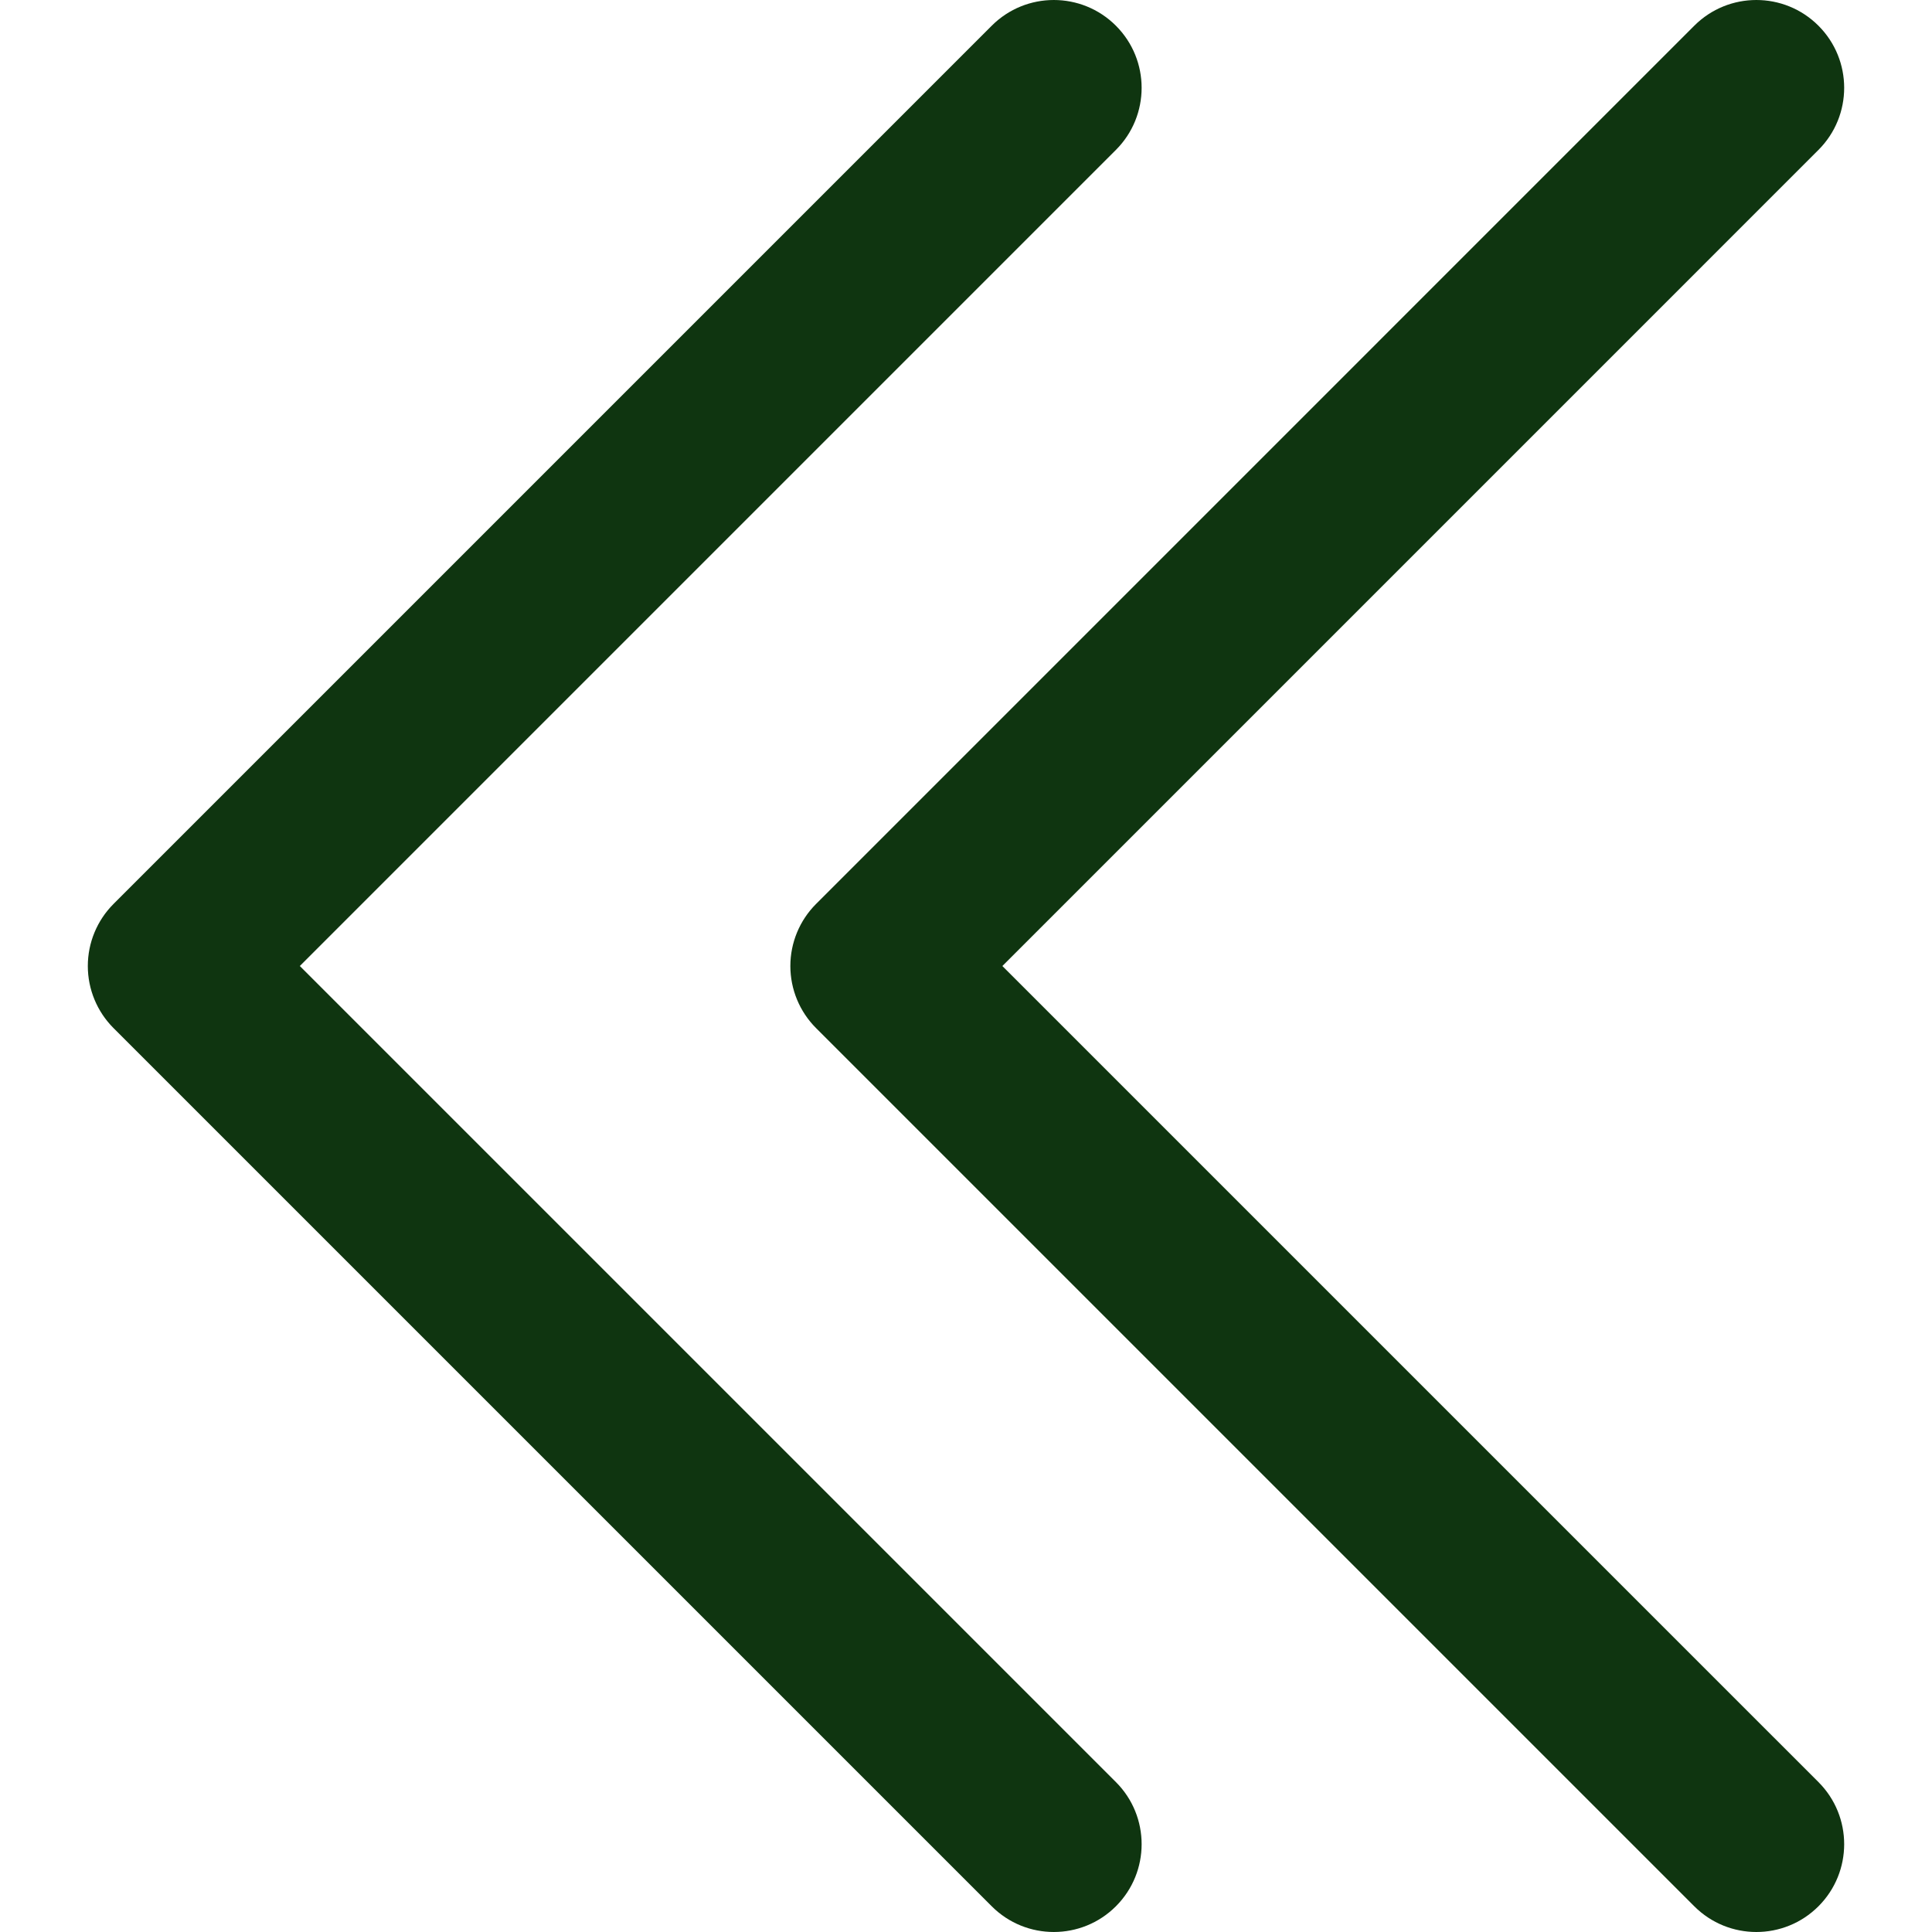 <svg width="330" height="330" xmlns="http://www.w3.org/2000/svg">

 <g>
  <title>Layer 1</title>
  <g transform="rotate(-180 165,165) " id="svg_1">
   <g id="XMLID_27_">
    <path fill="#0f3510" d="m310.607,154.391l-150,-149.997c-5.857,-5.858 -15.355,-5.858 -21.213,0.001c-5.857,5.858 -5.857,15.355 0,21.213l139.393,139.39l-139.393,139.396c-5.857,5.858 -5.857,15.355 0,21.213c2.929,2.929 6.768,4.393 10.606,4.393s7.678,-1.464 10.607,-4.394l150,-150.003c2.813,-2.813 4.393,-6.628 4.393,-10.606c0,-3.978 -1.58,-7.793 -4.393,-10.606z" id="XMLID_28_"/>
    <path fill="#0f3510" d="m195.001,164.996c0,-3.979 -1.581,-7.794 -4.394,-10.607l-150.001,-149.996c-5.858,-5.858 -15.355,-5.858 -21.213,0.001c-5.857,5.858 -5.857,15.355 0.001,21.213l139.394,139.39l-139.395,139.397c-5.857,5.858 -5.857,15.355 0.001,21.213c2.928,2.929 6.767,4.393 10.606,4.393s7.678,-1.464 10.607,-4.394l150.001,-150.004c2.812,-2.812 4.393,-6.628 4.393,-10.606z" id="XMLID_29_"/>
   </g>
   <g id="svg_2"/>
   <g id="svg_3"/>
   <g id="svg_4"/>
   <g id="svg_5"/>
   <g id="svg_6"/>
   <g id="svg_7"/>
   <g id="svg_8"/>
   <g id="svg_9"/>
   <g id="svg_10"/>
   <g id="svg_11"/>
   <g id="svg_12"/>
   <g id="svg_13"/>
   <g id="svg_14"/>
   <g id="svg_15"/>
   <g id="svg_16"/>
  </g>
 </g>
</svg>